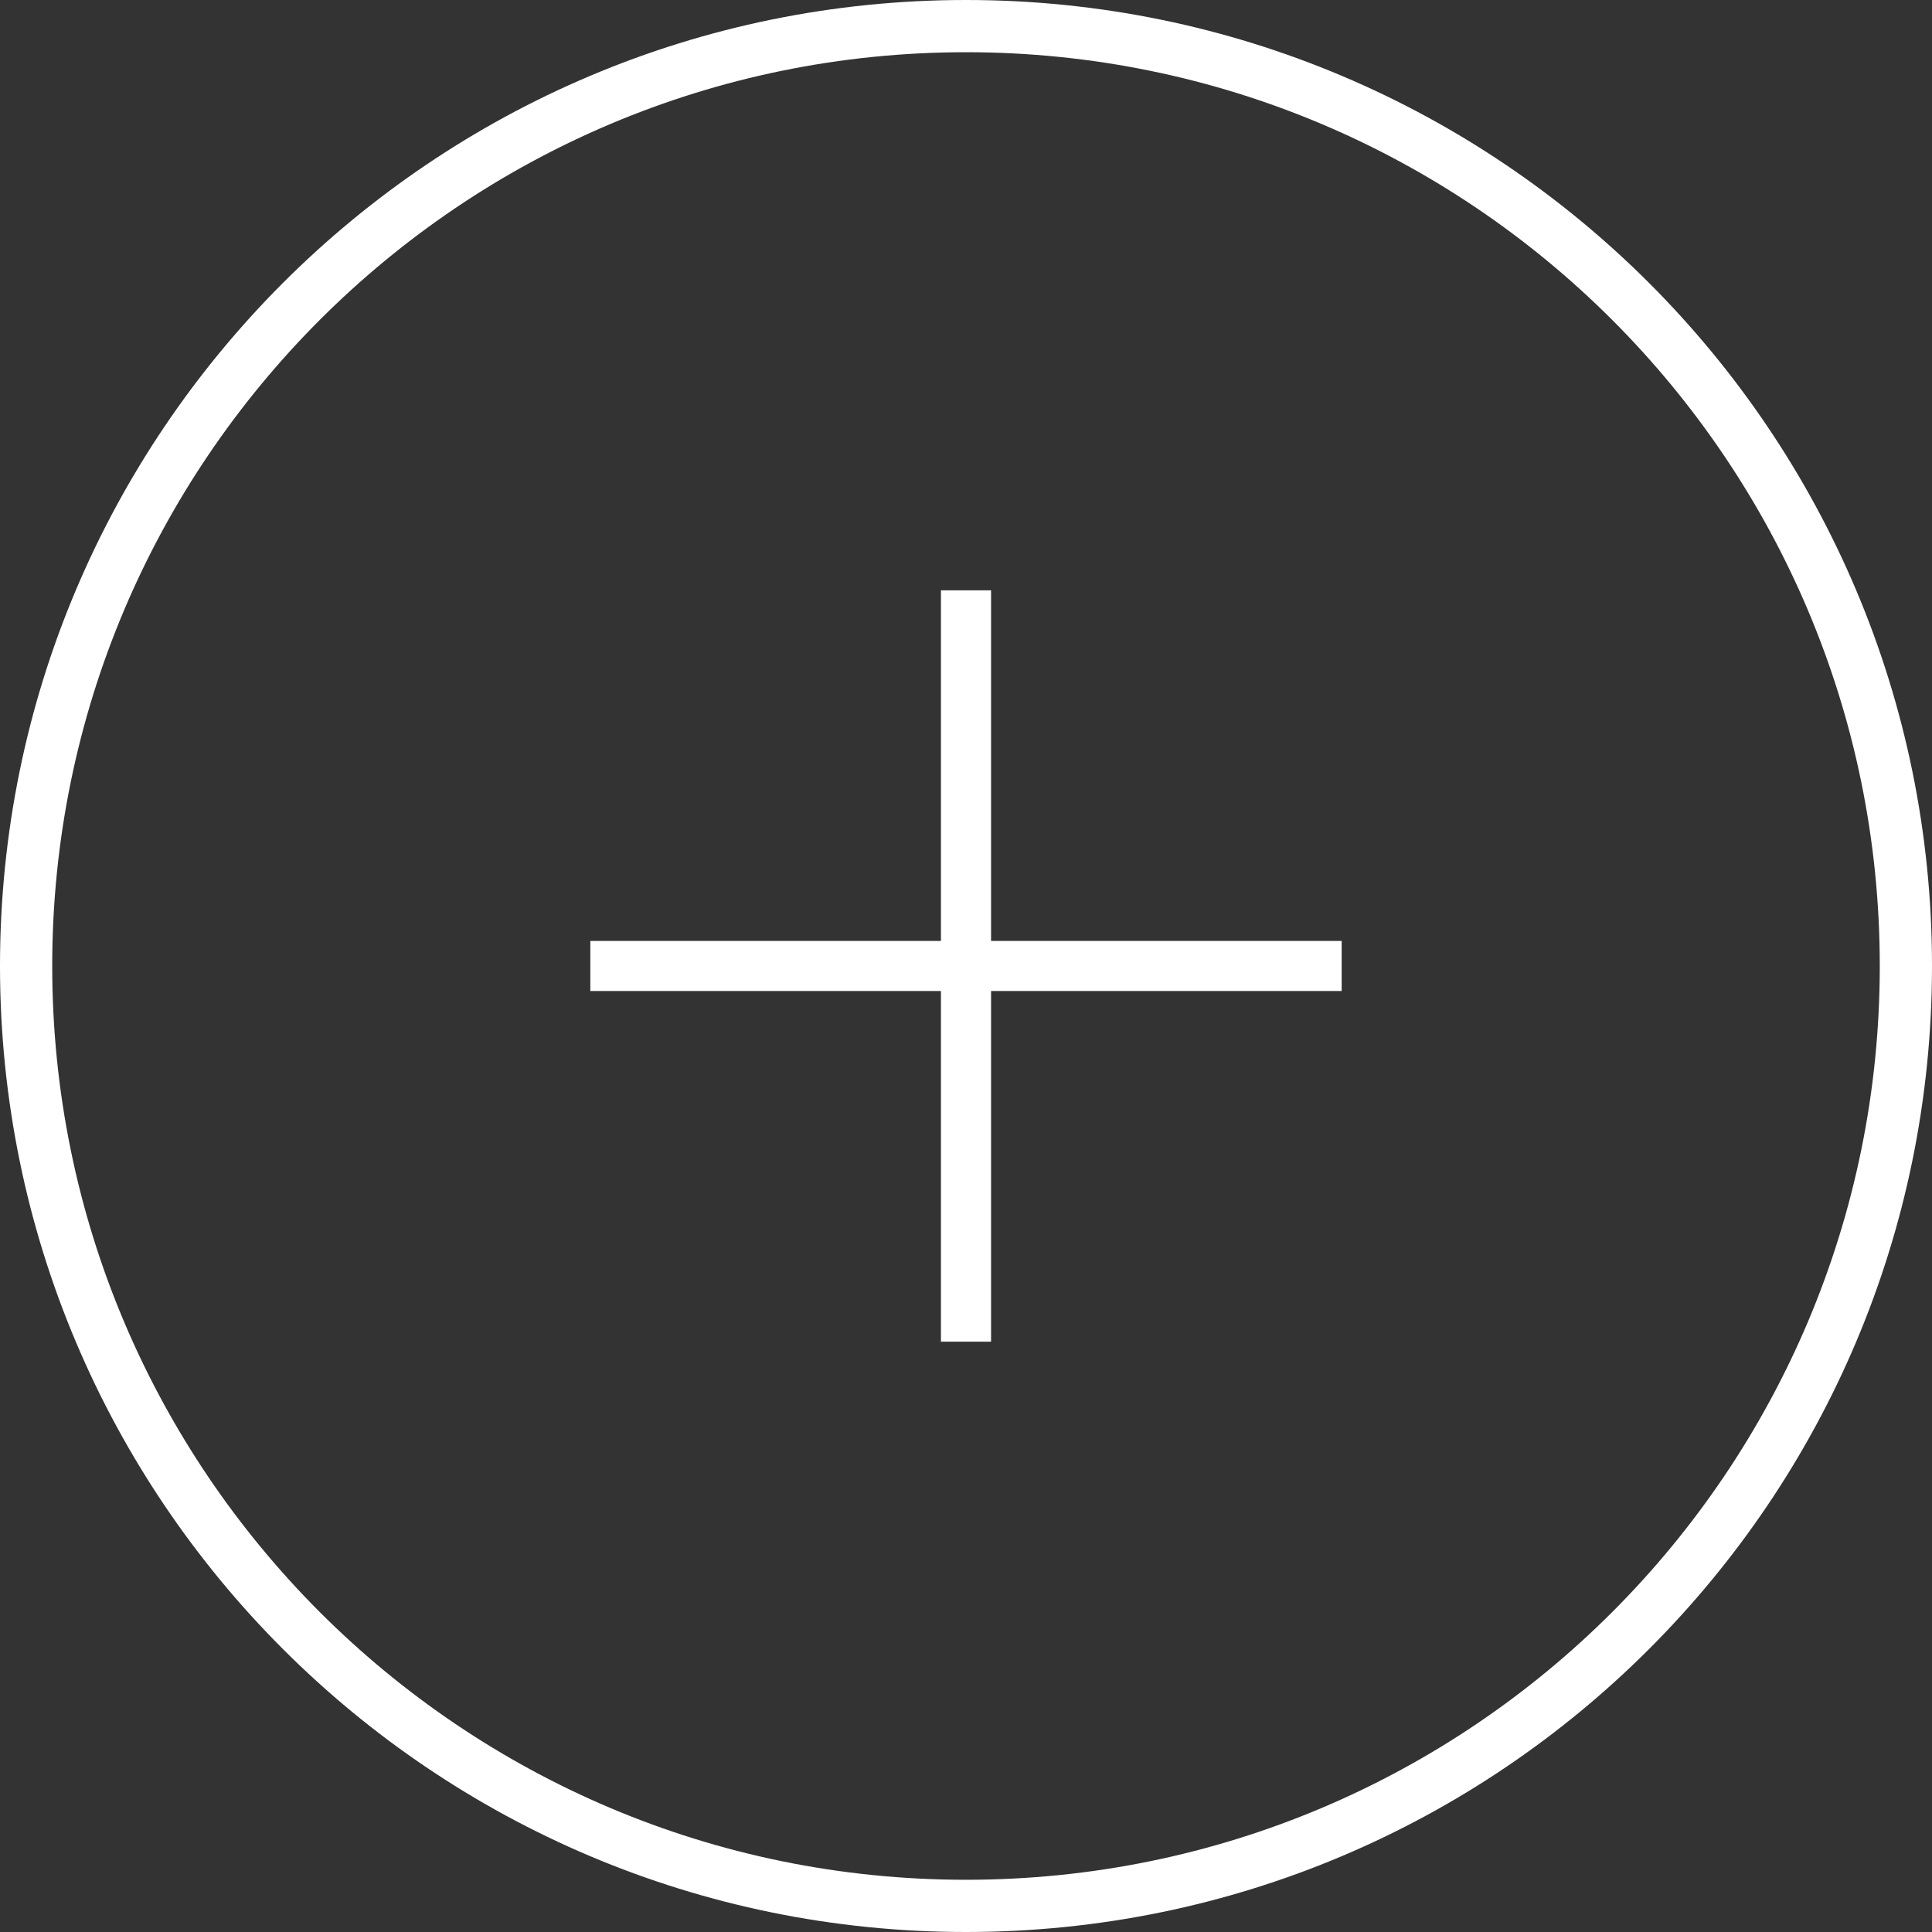 <svg width="36" height="36" viewBox="0 0 36 36" fill="none" xmlns="http://www.w3.org/2000/svg">
<rect x="0" y="0" width="36" height="36" fill="#333333" stroke="none"/>
<path d="M18 0.973C8.596 0.973 0.973 8.596 0.973 18C0.973 27.404 8.596 35.027 18 35.027C27.404 35.027 35.027 27.404 35.027 18C35.027 8.596 27.404 0.973 18 0.973ZM18 0C27.941 0 36 8.059 36 18C36 27.941 27.941 36 18 36C8.059 36 0 27.941 0 18C0 8.059 8.059 0 18 0Z" fill="white"/>
<path fill-rule="evenodd" clip-rule="evenodd" d="M17.533 11H18.467V25H17.533V11Z" fill="white"/>
<path fill-rule="evenodd" clip-rule="evenodd" d="M11 17.533H25V18.466H11V17.533Z" fill="white"/>
</svg>
